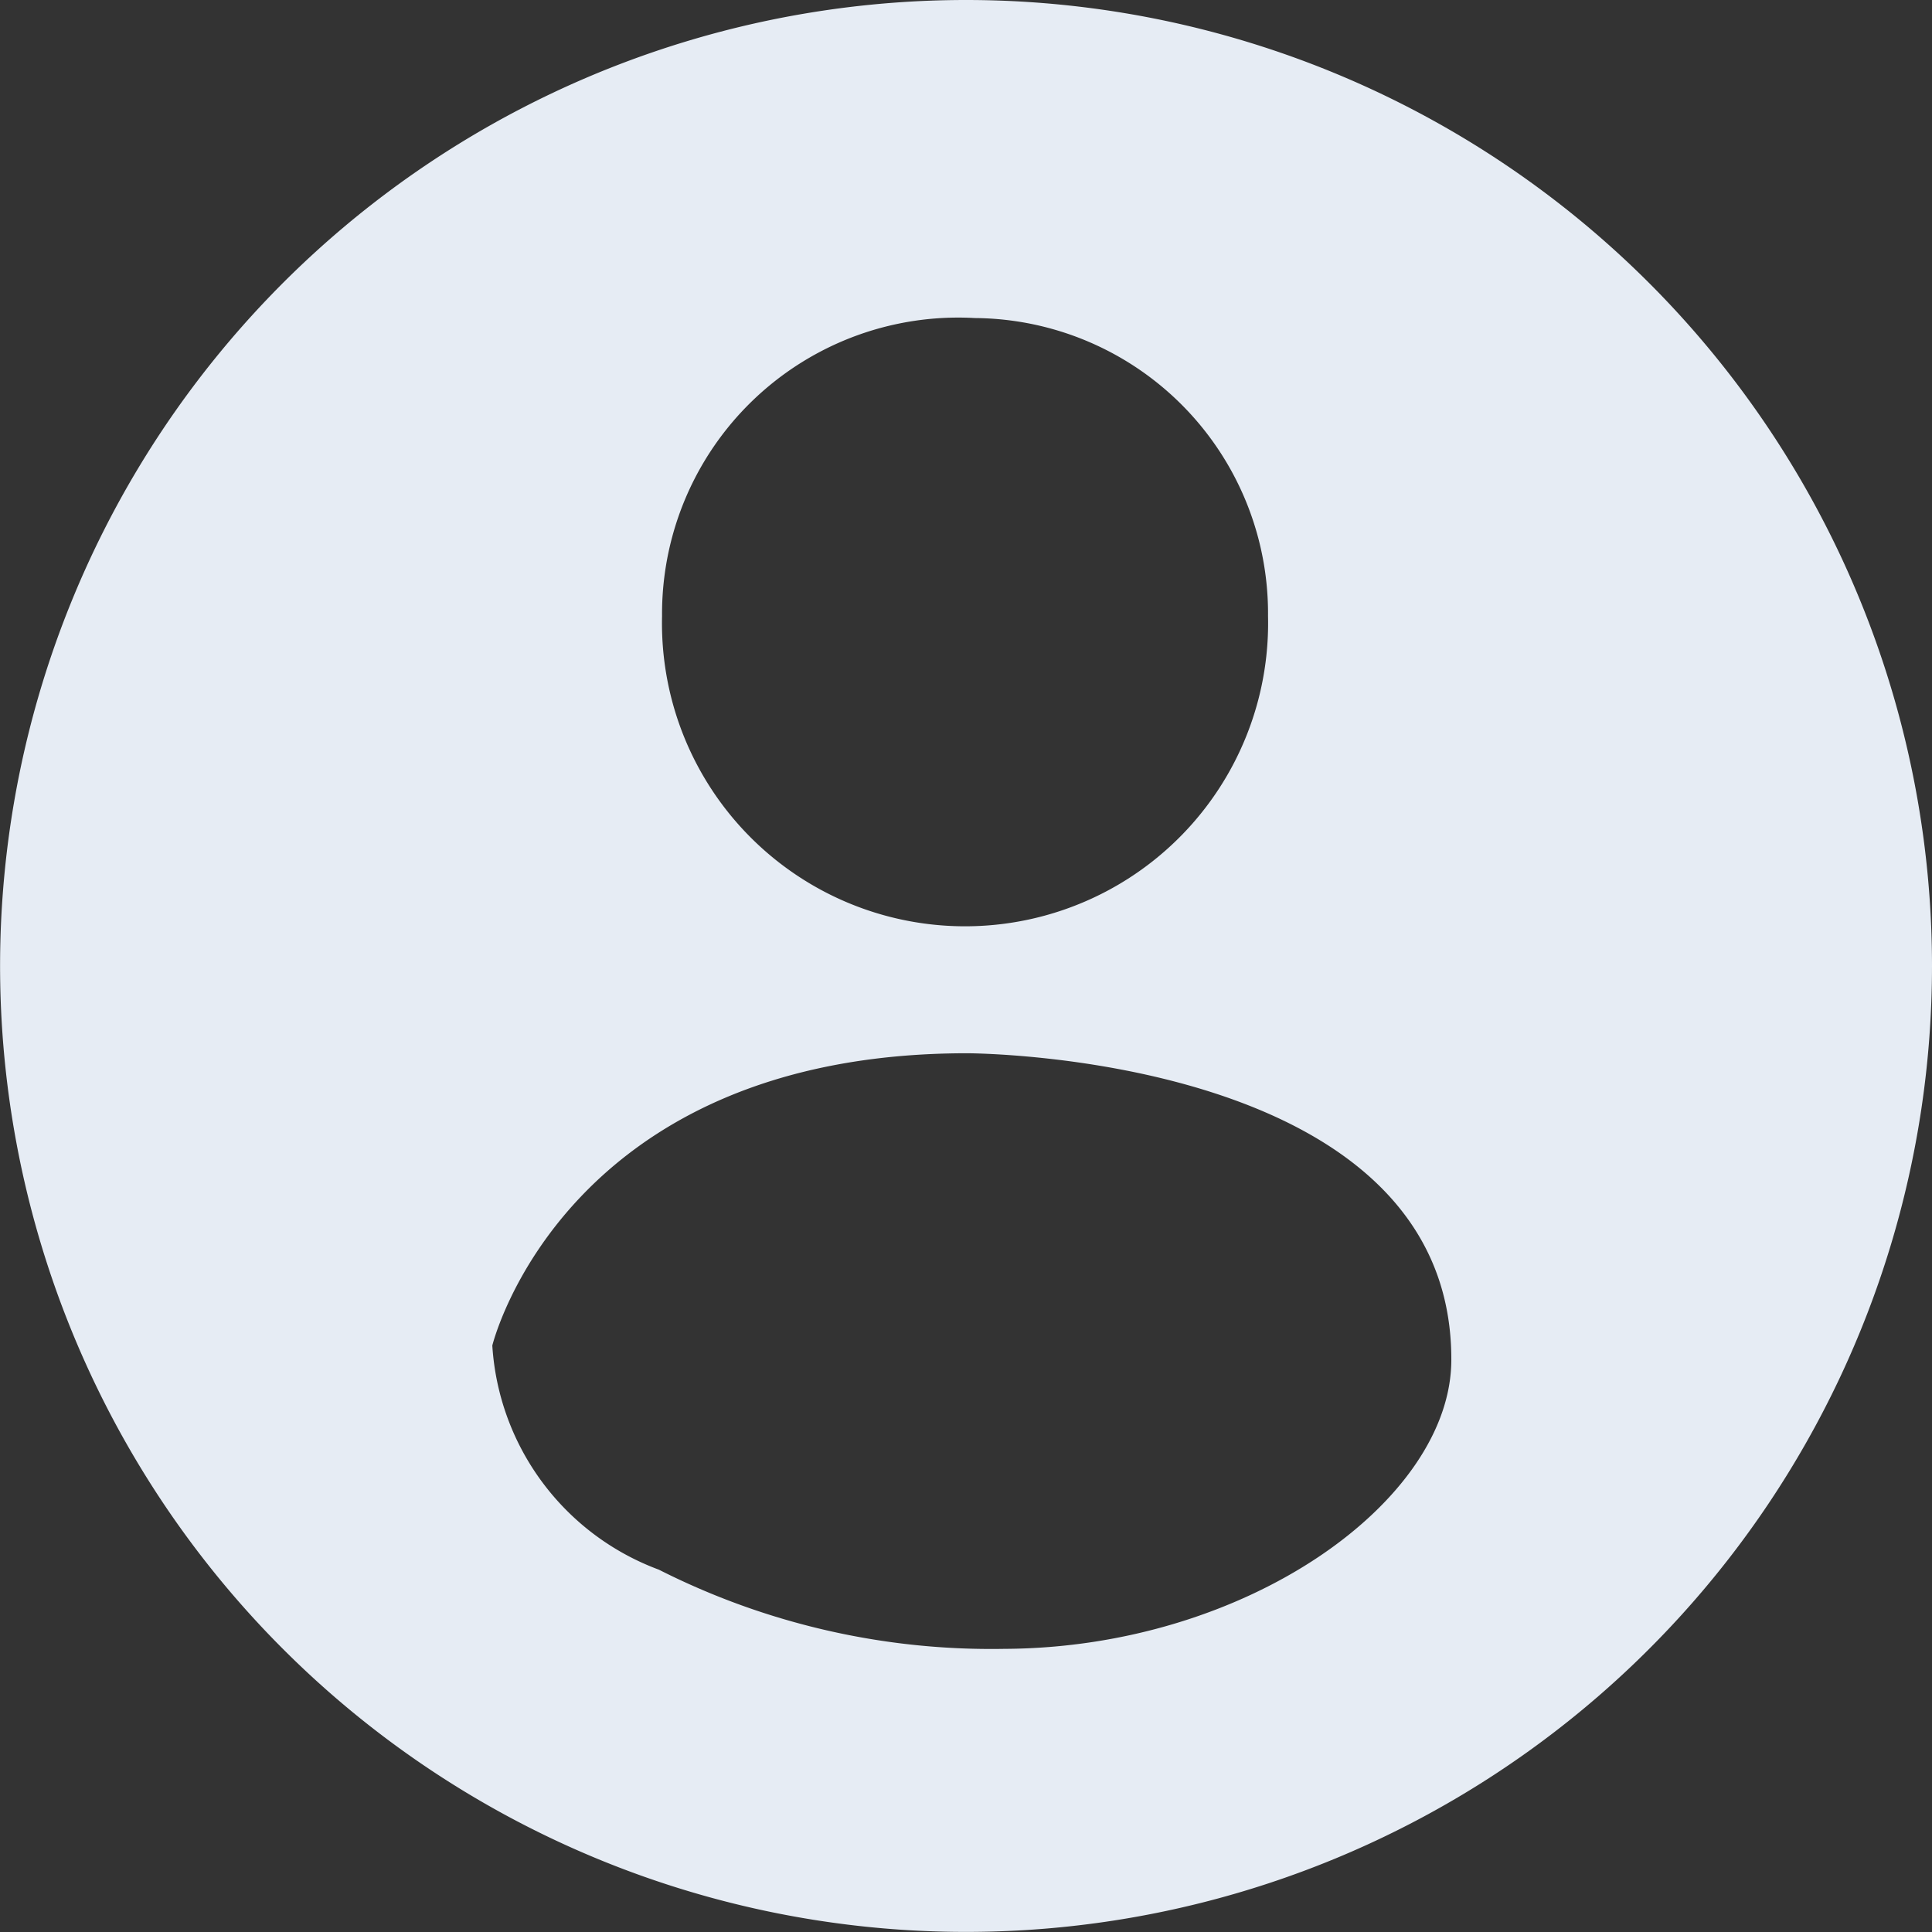 <svg xmlns="http://www.w3.org/2000/svg" width="23.083" height="23.083" viewBox="0 0 23.083 23.083">
    <rect x="0" y="0" width="23.083" height="23.083" fill="#333333" stroke="none"/>
    <defs>
        <clipPath id="clip-path">
            <path id="Rectangle_1798" d="M0 0H23.083V23.083H0z" class="cls-1"/>
        </clipPath>
        <style>
            .cls-1{fill:#e6ecf4}
        </style>
    </defs>
    <g id="Group_218" clip-path="url(#clip-path)">
        <path id="Path_117" d="M11.542 0a11.541 11.541 0 1 0 11.541 11.542A11.542 11.542 0 0 0 11.542 0m.108 3.8a3.529 3.529 0 0 1 3.5 3.561 3.621 3.621 0 1 1-7.24 0A3.539 3.539 0 0 1 11.649 3.8M12 19.7a8.791 8.791 0 0 1-4.128-.946 3.06 3.06 0 0 1-1.99-2.678s.848-3.492 5.673-3.492c0 0 5.793 0 5.785 3.662 0 1.681-2.441 3.442-5.34 3.454" class="cls-1"/>
    </g>
</svg>
